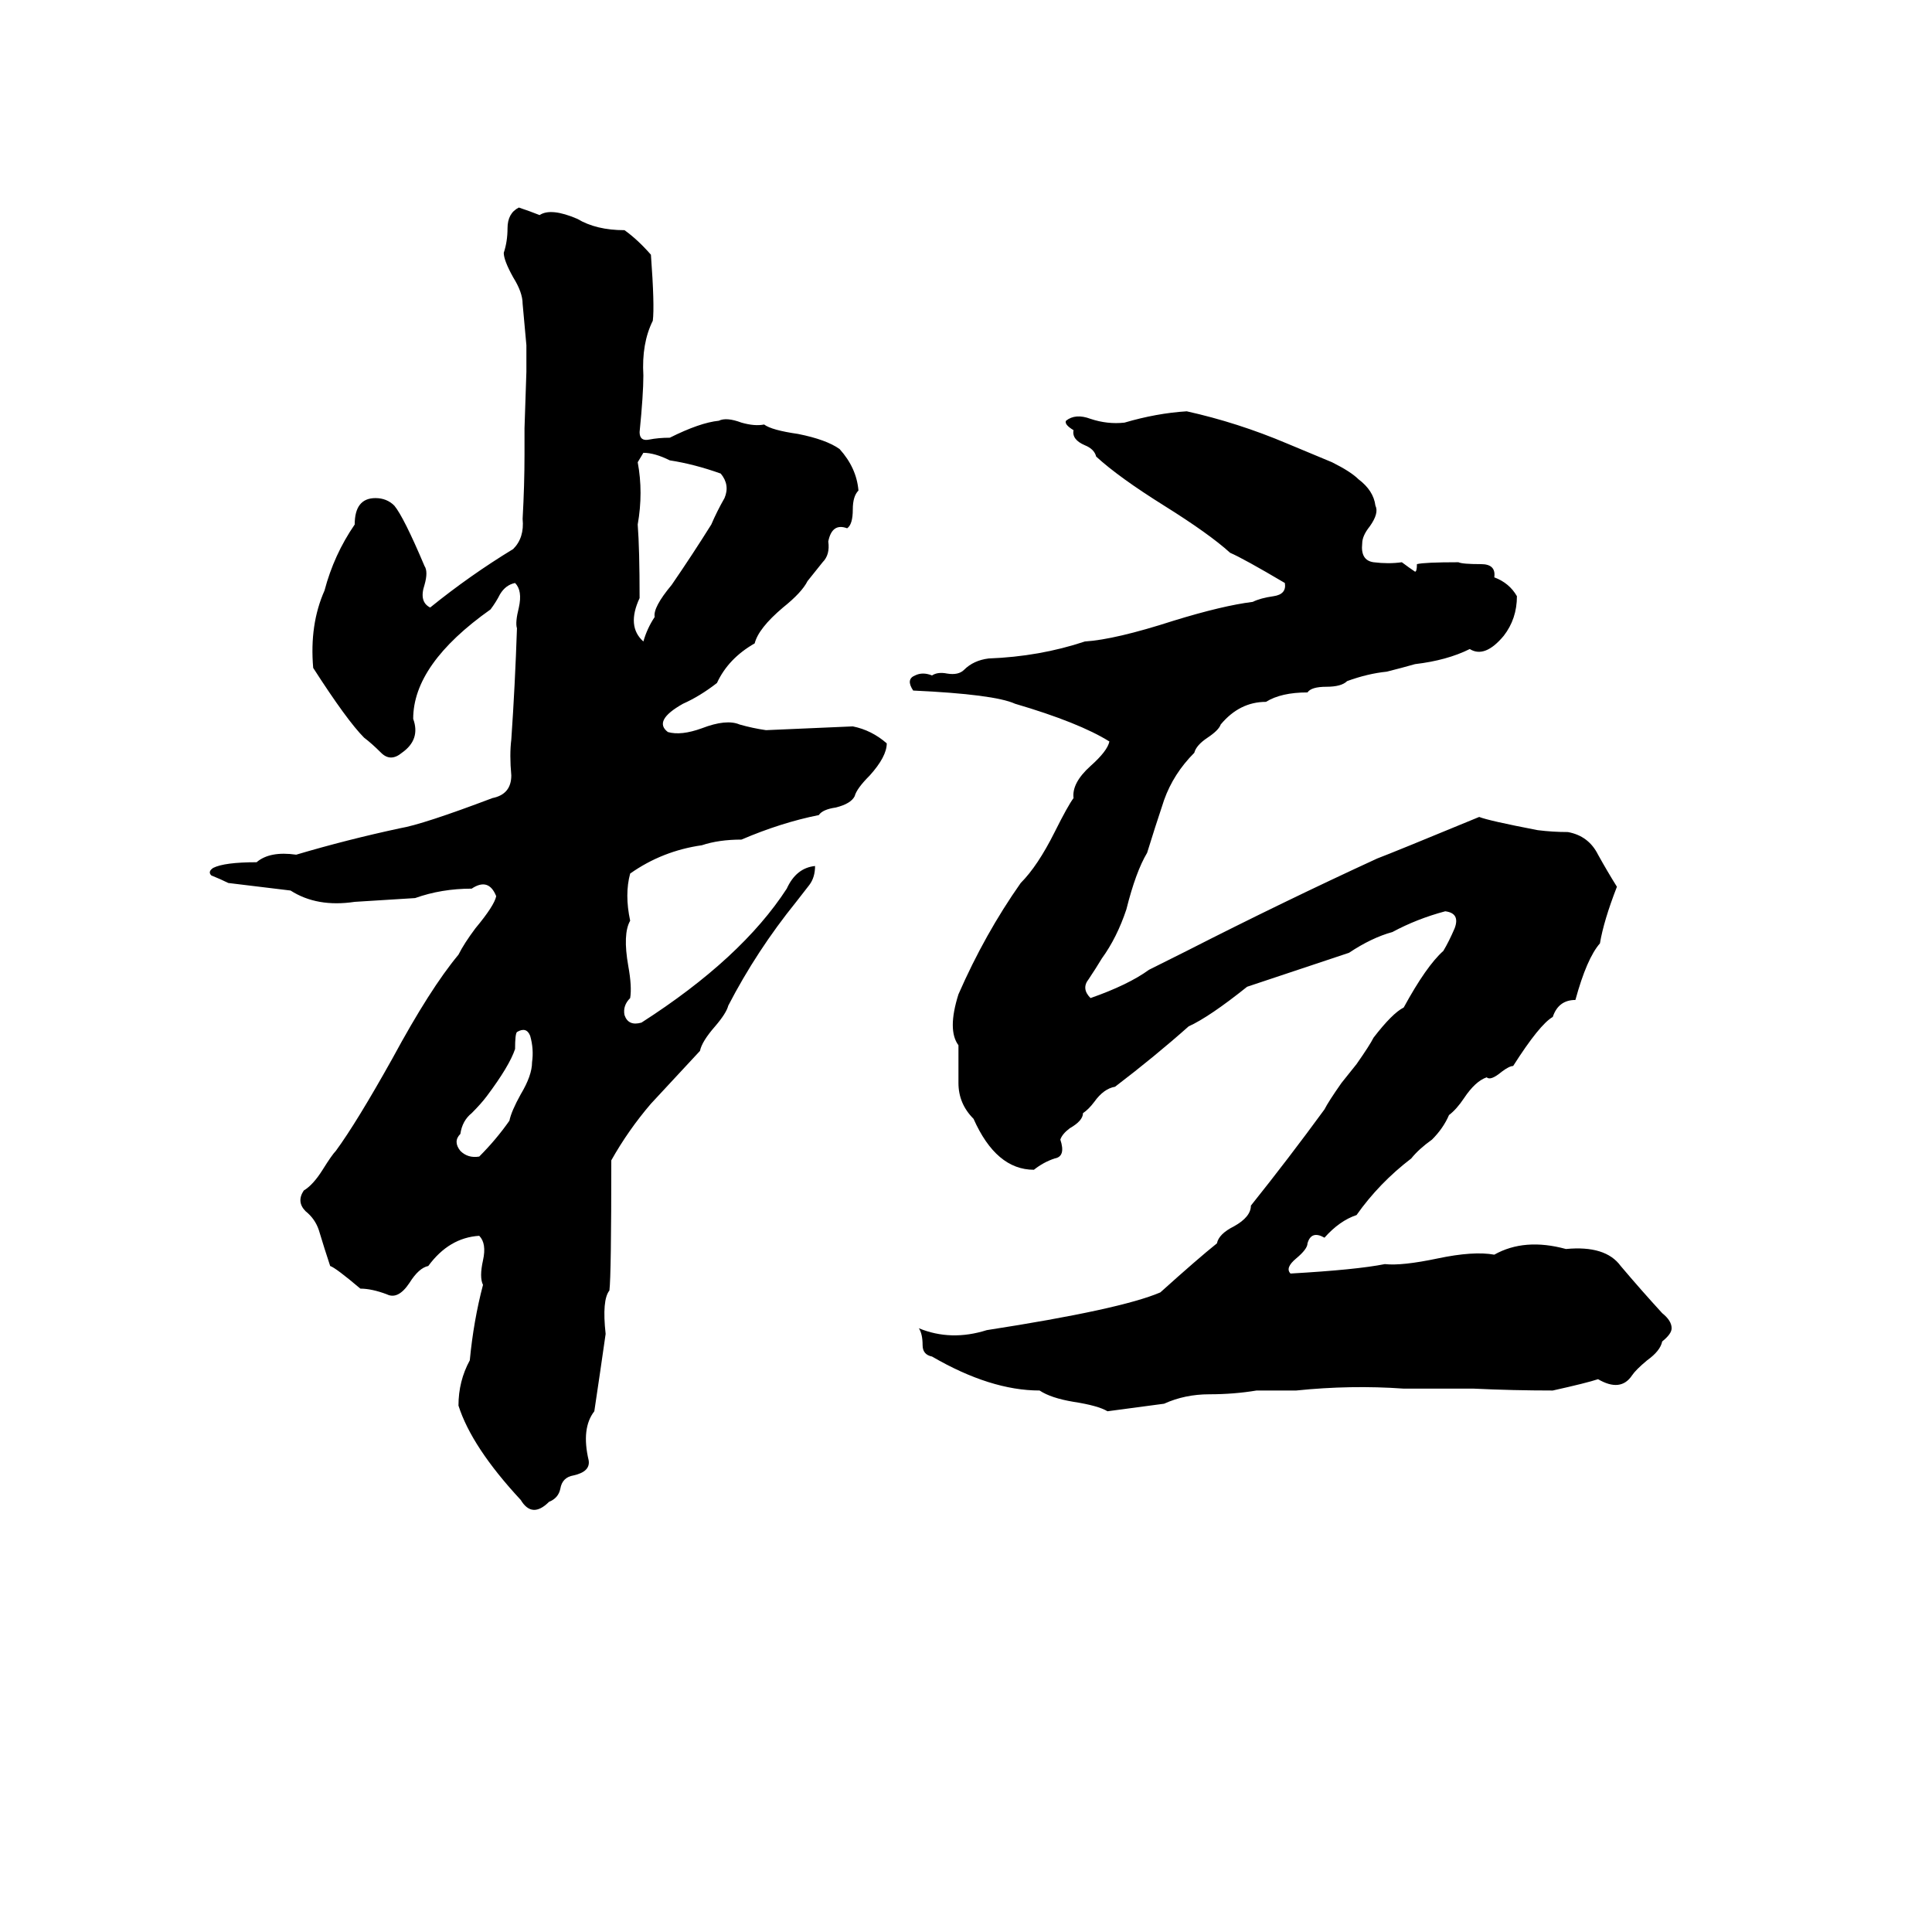 <svg xmlns="http://www.w3.org/2000/svg" viewBox="0 -800 1024 1024">
	<path fill="#000000" d="M275 -690Q281 -688 286 -686Q292 -690 306 -684Q316 -678 331 -678Q338 -673 345 -665Q347 -638 346 -630Q340 -618 341 -601Q341 -591 339 -571Q339 -566 344 -567Q349 -568 355 -568Q371 -576 381 -577Q385 -579 393 -576Q400 -574 405 -575Q409 -572 423 -570Q438 -567 445 -562Q454 -552 455 -540Q452 -537 452 -530Q452 -522 449 -520Q441 -523 439 -513Q440 -506 436 -502Q432 -497 428 -492Q425 -486 415 -478Q402 -467 400 -459Q386 -451 380 -438Q371 -431 362 -427Q346 -418 354 -412Q361 -410 372 -414Q385 -419 392 -416Q399 -414 406 -413L452 -415Q462 -413 470 -406Q470 -399 461 -389Q454 -382 453 -378Q451 -374 443 -372Q436 -371 434 -368Q414 -364 393 -355Q381 -355 372 -352Q351 -349 334 -337Q331 -326 334 -312Q330 -305 333 -288Q335 -277 334 -271Q330 -267 331 -262Q333 -256 340 -258Q393 -292 417 -329Q422 -340 432 -341Q432 -335 429 -331L422 -322Q401 -296 386 -267Q385 -263 379 -256Q372 -248 371 -243L345 -215Q333 -201 324 -185Q324 -124 323 -116Q319 -111 321 -93Q318 -72 315 -52Q308 -43 312 -26Q313 -20 304 -18Q298 -17 297 -11Q296 -6 291 -4Q282 5 276 -5Q250 -33 243 -55Q243 -68 249 -79Q251 -100 256 -119Q254 -123 256 -132Q258 -141 254 -145Q238 -144 227 -129Q222 -128 217 -120Q211 -111 205 -114Q197 -117 191 -117Q178 -128 175 -129Q172 -138 169 -148Q167 -154 162 -158Q157 -163 161 -169Q166 -172 171 -180Q176 -188 178 -190Q189 -205 208 -239Q228 -276 243 -294Q246 -300 252 -308Q262 -320 263 -325Q259 -335 250 -329Q234 -329 220 -324Q204 -323 188 -322Q168 -319 154 -328Q138 -330 121 -332Q117 -334 112 -336Q110 -338 113 -340Q119 -343 136 -343Q143 -349 157 -347Q184 -355 212 -361Q224 -363 261 -377Q271 -379 271 -389Q270 -400 271 -408Q273 -437 274 -467Q273 -470 275 -478Q277 -487 273 -491Q268 -490 265 -485Q263 -481 260 -477Q219 -448 219 -419Q223 -408 213 -401Q207 -396 202 -401Q197 -406 193 -409Q184 -418 166 -446Q164 -469 172 -487Q177 -506 188 -522Q188 -536 199 -536Q205 -536 209 -532Q214 -526 225 -500Q227 -497 225 -490Q222 -481 228 -478Q249 -495 272 -509Q278 -515 277 -525Q278 -543 278 -559Q278 -566 278 -573L279 -603Q279 -610 279 -617Q278 -628 277 -639Q277 -645 272 -653Q267 -662 267 -666Q269 -672 269 -679Q269 -687 275 -690ZM629 -582Q656 -576 682 -565Q694 -560 706 -555Q716 -550 720 -546Q728 -540 729 -532Q731 -528 726 -521Q722 -516 722 -512Q721 -503 728 -502Q736 -501 743 -502Q747 -499 750 -497Q751 -497 751 -501Q755 -502 773 -502Q775 -501 785 -501Q793 -501 792 -494Q800 -491 804 -484Q804 -472 797 -463Q787 -451 779 -456Q767 -450 750 -448Q743 -446 735 -444Q725 -443 714 -439Q711 -436 703 -436Q695 -436 693 -433Q679 -433 671 -428Q657 -428 647 -416Q646 -413 640 -409Q634 -405 633 -401Q622 -390 617 -376Q612 -361 608 -348Q602 -338 597 -318Q592 -303 584 -292Q581 -287 577 -281Q573 -276 578 -271Q598 -278 609 -286Q619 -291 629 -296Q680 -322 730 -345Q738 -348 784 -367Q789 -365 815 -360Q823 -359 831 -359Q842 -357 847 -347Q852 -338 857 -330Q850 -312 848 -300Q841 -292 835 -270Q826 -270 823 -261Q816 -257 802 -235Q800 -235 796 -232Q790 -227 788 -229Q782 -227 776 -218Q772 -212 768 -209Q765 -202 759 -196Q752 -191 748 -186Q731 -173 719 -156Q710 -153 702 -144Q695 -148 693 -141Q693 -138 687 -133Q681 -128 684 -125Q719 -127 734 -130Q743 -129 762 -133Q781 -137 792 -135Q808 -144 830 -138Q851 -140 859 -129Q870 -116 881 -104Q886 -100 886 -96Q886 -93 881 -89Q880 -84 873 -79Q867 -74 865 -71Q859 -62 847 -69Q841 -67 823 -63Q802 -63 781 -64Q763 -64 744 -64Q716 -66 687 -63Q677 -63 666 -63Q654 -61 641 -61Q628 -61 617 -56Q602 -54 587 -52Q582 -55 569 -57Q557 -59 551 -63Q525 -63 494 -81Q489 -82 489 -87Q489 -93 487 -96Q504 -89 523 -95Q594 -106 615 -115Q635 -133 645 -141Q646 -146 654 -150Q663 -155 663 -161Q683 -186 702 -212Q704 -216 711 -226L719 -236Q726 -246 728 -250Q738 -263 744 -266Q756 -288 765 -296Q768 -301 771 -308Q774 -316 766 -317Q751 -313 738 -306Q727 -303 715 -295Q688 -286 661 -277Q641 -261 630 -256Q612 -240 591 -224Q585 -223 580 -216Q577 -212 574 -210Q574 -206 567 -202Q563 -199 562 -196Q565 -187 559 -186Q553 -184 548 -180Q528 -180 516 -207Q508 -215 508 -226Q508 -236 508 -246Q502 -254 508 -273Q522 -305 541 -332Q550 -341 559 -359Q566 -373 569 -377Q568 -385 578 -394Q587 -402 588 -407Q572 -417 538 -427Q527 -432 484 -434Q480 -440 485 -442Q489 -444 494 -442Q497 -444 502 -443Q508 -442 511 -445Q516 -450 524 -451Q551 -452 575 -460Q591 -461 622 -471Q648 -479 664 -481Q668 -483 675 -484Q682 -485 681 -491Q659 -504 652 -507Q641 -517 617 -532Q593 -547 581 -558Q580 -562 575 -564Q568 -567 569 -572Q564 -575 565 -577Q570 -581 578 -578Q587 -575 596 -576Q613 -581 629 -582ZM341 -560L338 -555Q341 -539 338 -522Q339 -509 339 -483Q332 -468 341 -460Q343 -467 347 -473Q346 -478 356 -490Q367 -506 377 -522Q380 -529 384 -536Q387 -543 382 -549Q368 -554 355 -556Q347 -560 341 -560ZM274 -253Q273 -252 273 -244Q270 -235 258 -219Q255 -215 250 -210Q245 -206 244 -199Q240 -195 244 -190Q248 -186 254 -187Q263 -196 270 -206Q271 -211 276 -220Q282 -230 282 -237Q283 -244 281 -251Q279 -256 274 -253Z"/>
</svg>